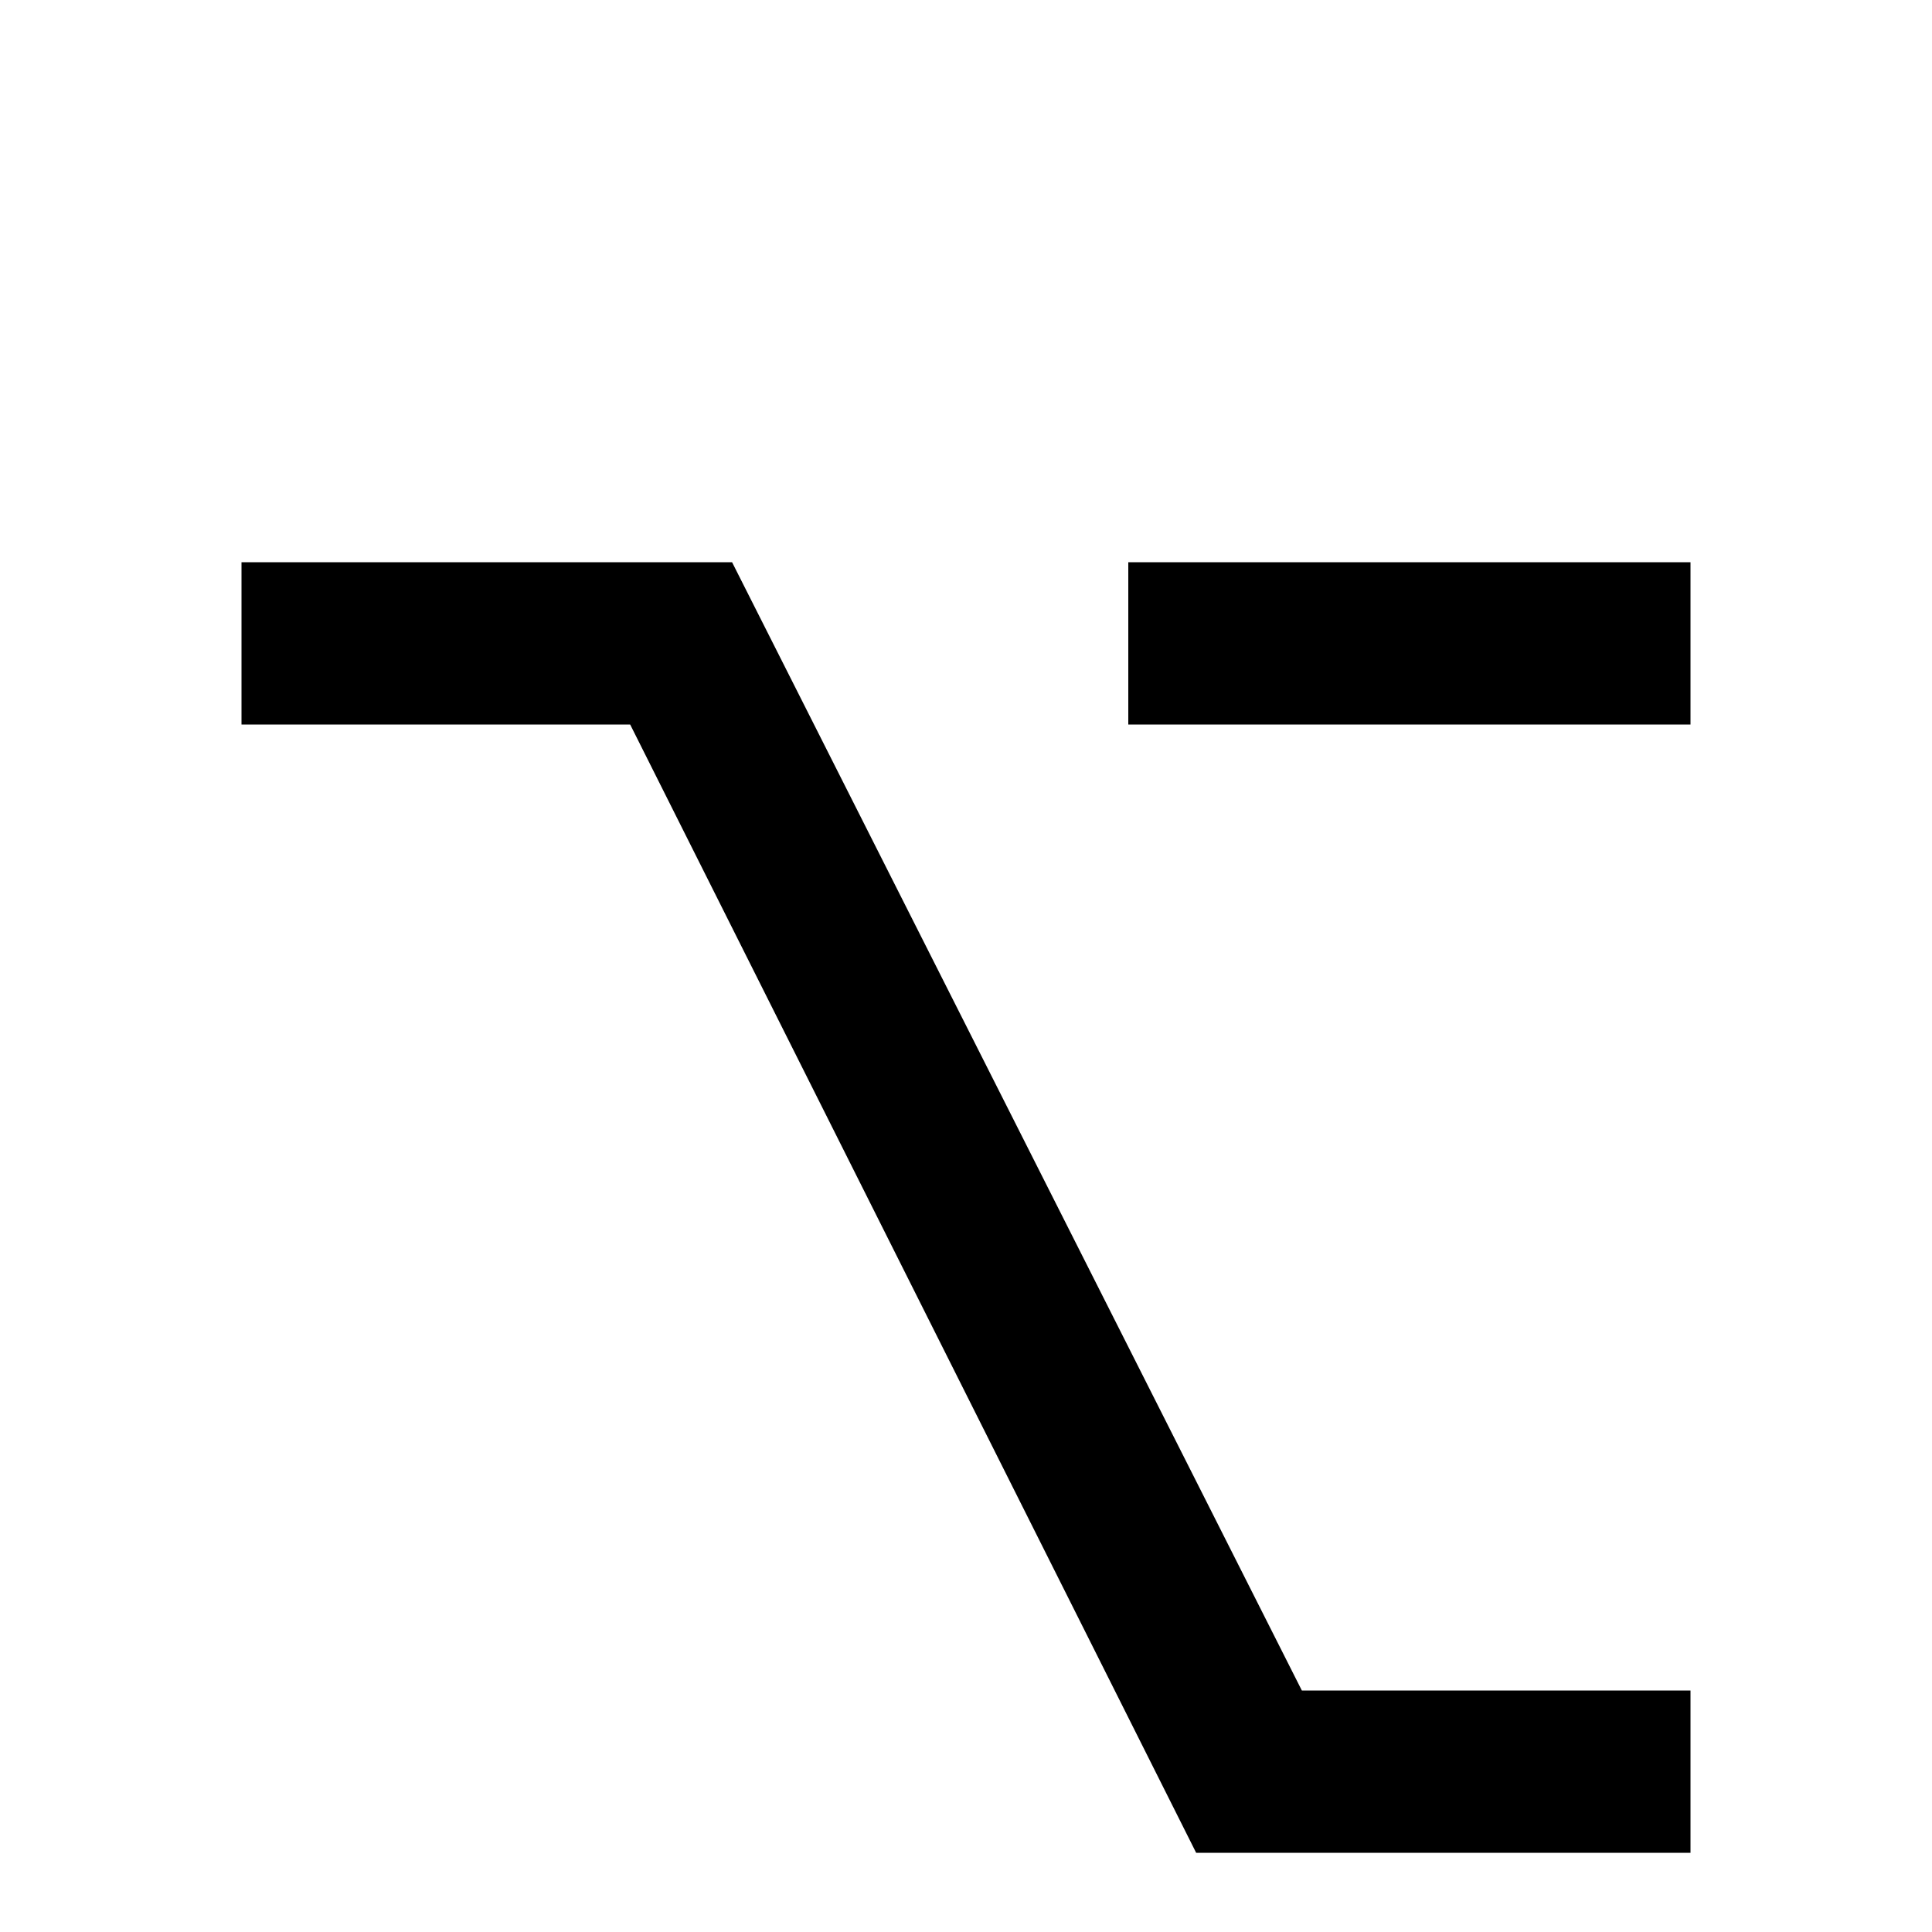 <!-- Generated by IcoMoon.io -->
<svg version="1.1" xmlns="http://www.w3.org/2000/svg" width="24" height="24" viewBox="0 0 24 24">
<title>apple_keyboard_option</title>
<path d="M3 6.984h6.094l7.078 14.016h4.828v2.016h-6.141l-7.031-14.016h-4.828v-2.016zM14.016 6.984h6.984v2.016h-6.984v-2.016z"></path>
</svg>

